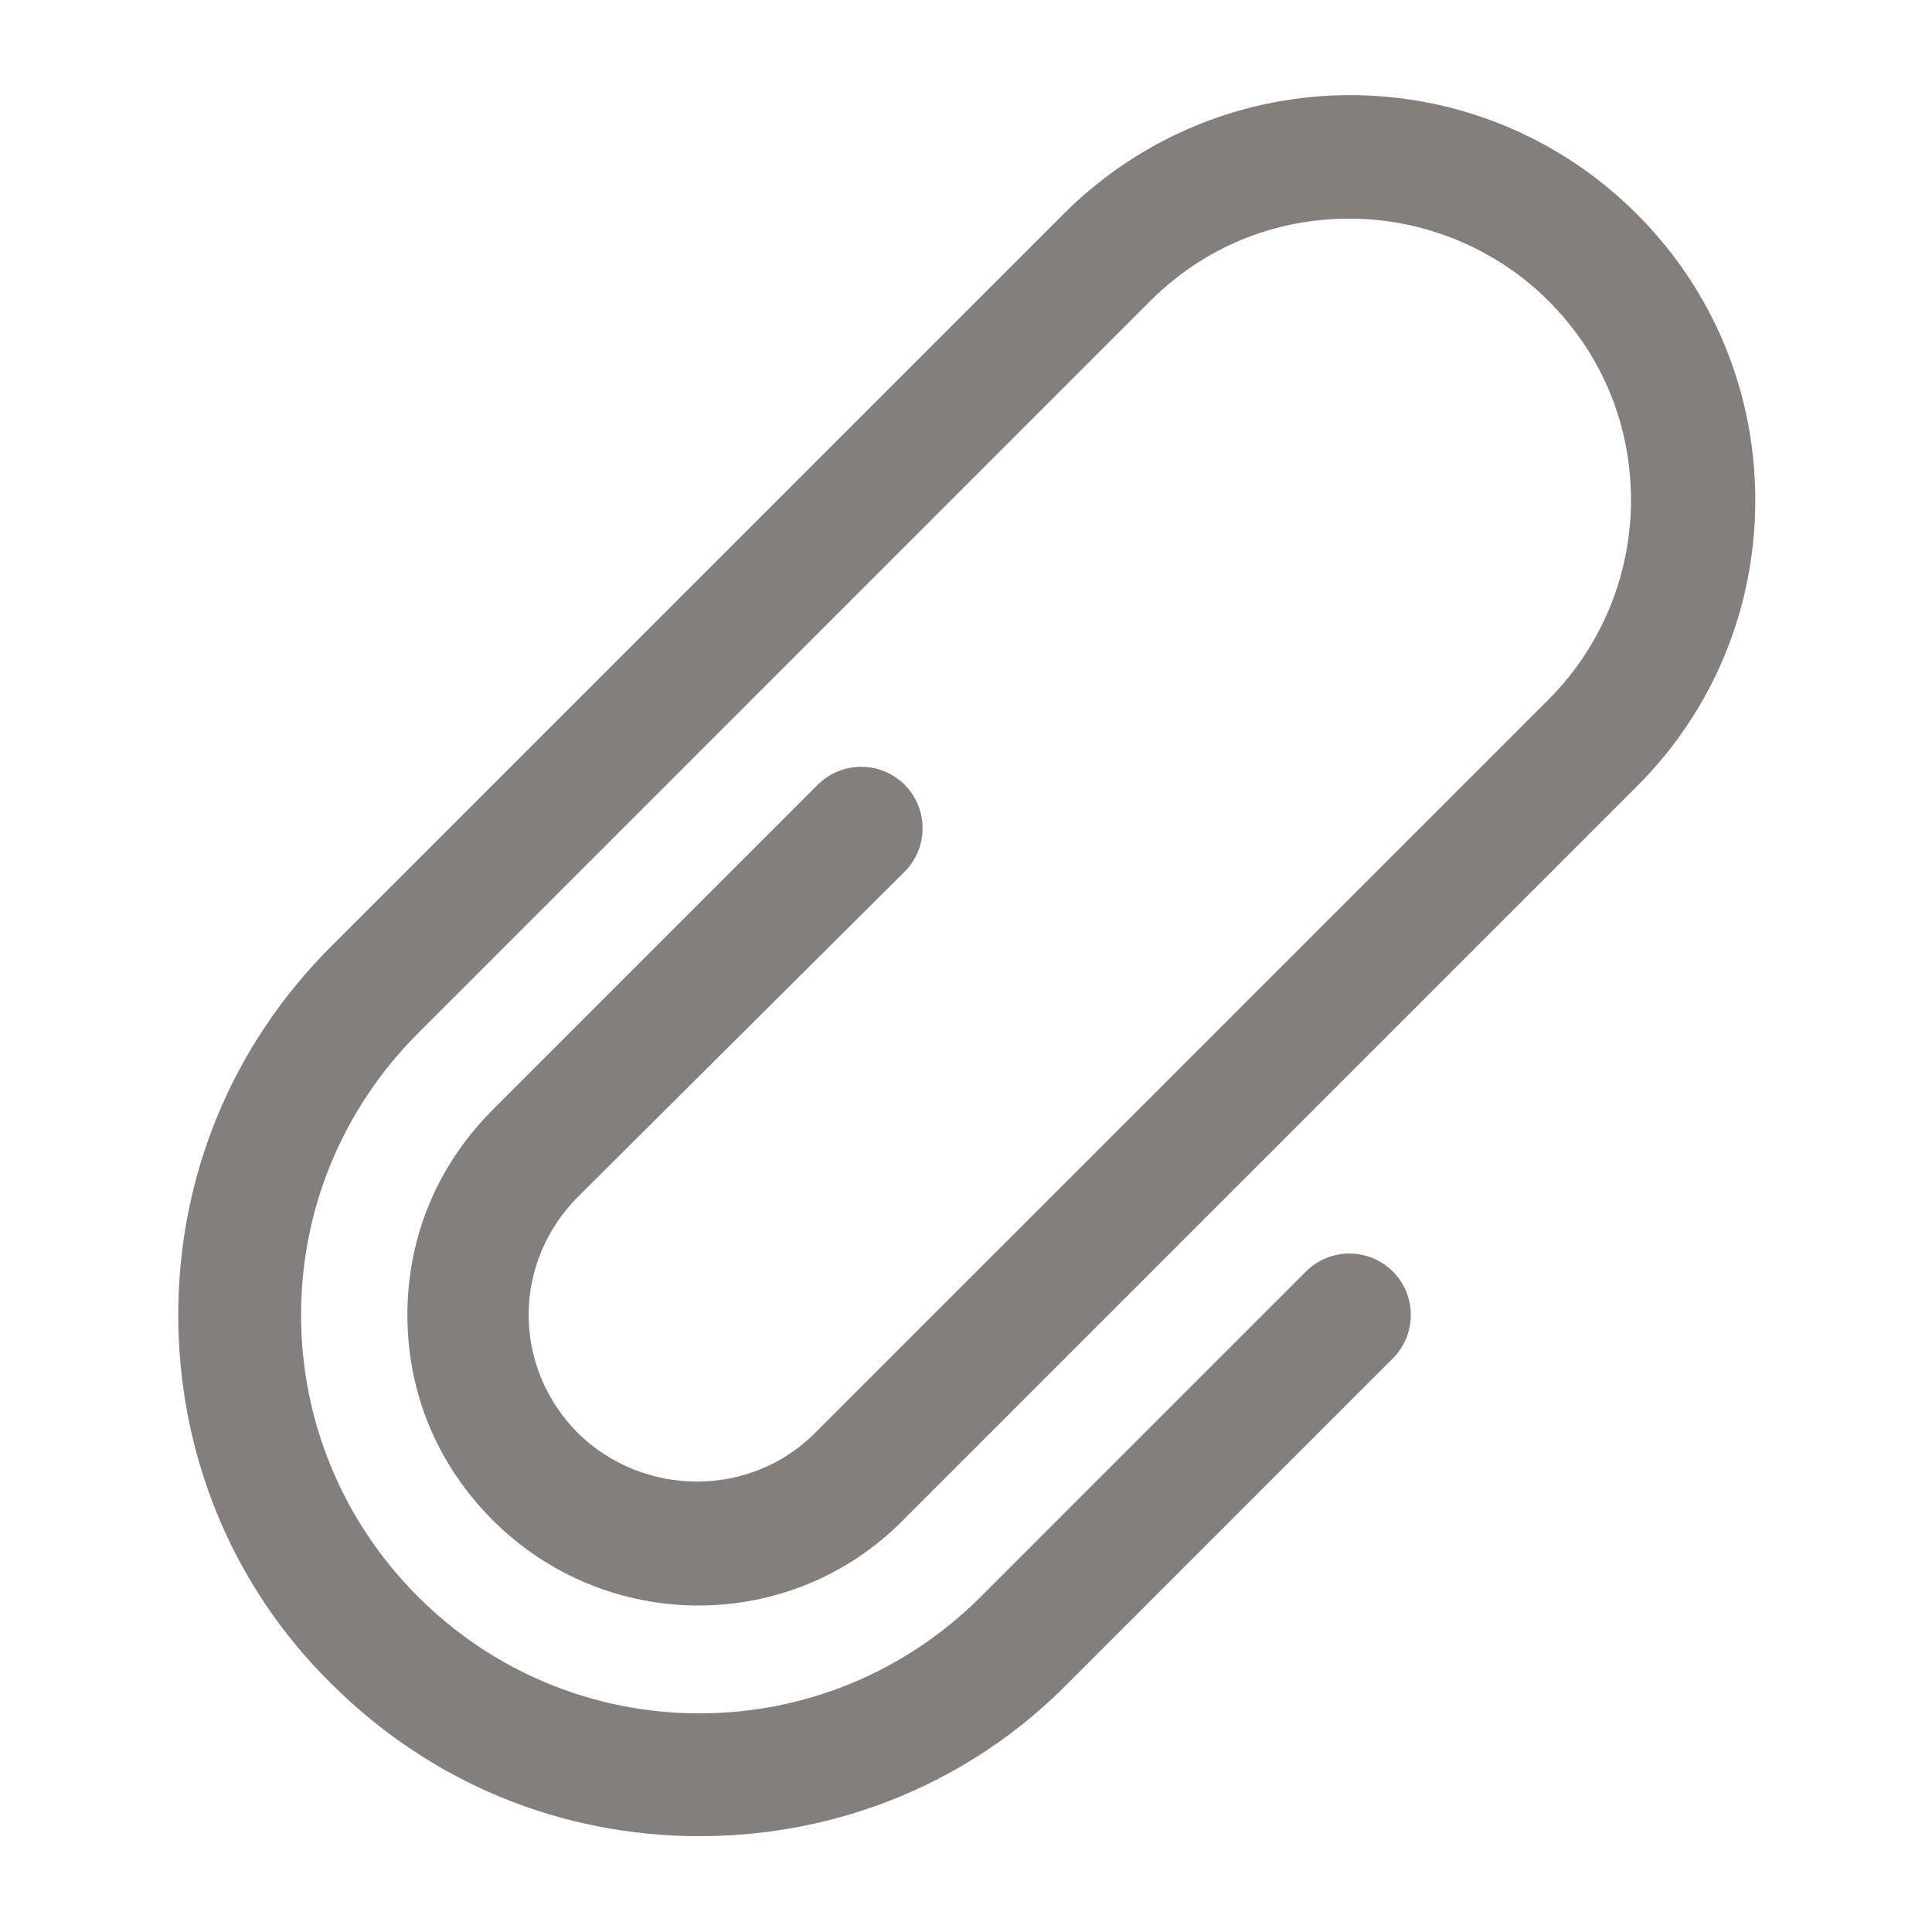 <svg width="30" height="30" viewBox="0 0 30 30" fill="none" xmlns="http://www.w3.org/2000/svg">
<path d="M14.047 13.535C14.419 13.163 14.419 12.558 14.047 12.186C13.675 11.814 13.07 11.814 12.698 12.186L7.651 17.233C6.791 18.093 6.326 19.209 6.326 20.419C6.326 21.628 6.791 22.744 7.651 23.605C9.419 25.372 12.279 25.372 14.023 23.605L25.419 12.209C26.605 11.023 27.256 9.442 27.256 7.768C27.256 6.093 26.605 4.512 25.419 3.326C22.954 0.861 18.977 0.861 16.512 3.326L5.14 14.698C3.605 16.233 2.768 18.256 2.768 20.419C2.768 22.581 3.605 24.628 5.14 26.14C6.675 27.674 8.698 28.512 10.861 28.512C13.023 28.512 15.07 27.674 16.581 26.14L21.628 21.093C22 20.721 22 20.116 21.628 19.744C21.256 19.372 20.651 19.372 20.279 19.744L15.233 24.791C14.07 25.954 12.512 26.605 10.861 26.605C9.209 26.605 7.651 25.954 6.489 24.791C5.326 23.628 4.675 22.07 4.675 20.419C4.675 18.767 5.326 17.209 6.489 16.047L17.861 4.674C18.698 3.837 19.791 3.395 20.954 3.395C22.116 3.395 23.233 3.861 24.047 4.674C24.884 5.512 25.326 6.605 25.326 7.768C25.326 8.93 24.861 10.047 24.047 10.861L12.651 22.256C11.651 23.256 10 23.256 8.977 22.256C8.489 21.767 8.209 21.116 8.209 20.419C8.209 19.721 8.489 19.07 8.977 18.581L14.047 13.535Z" fill="#847F7F"/>
</svg>
